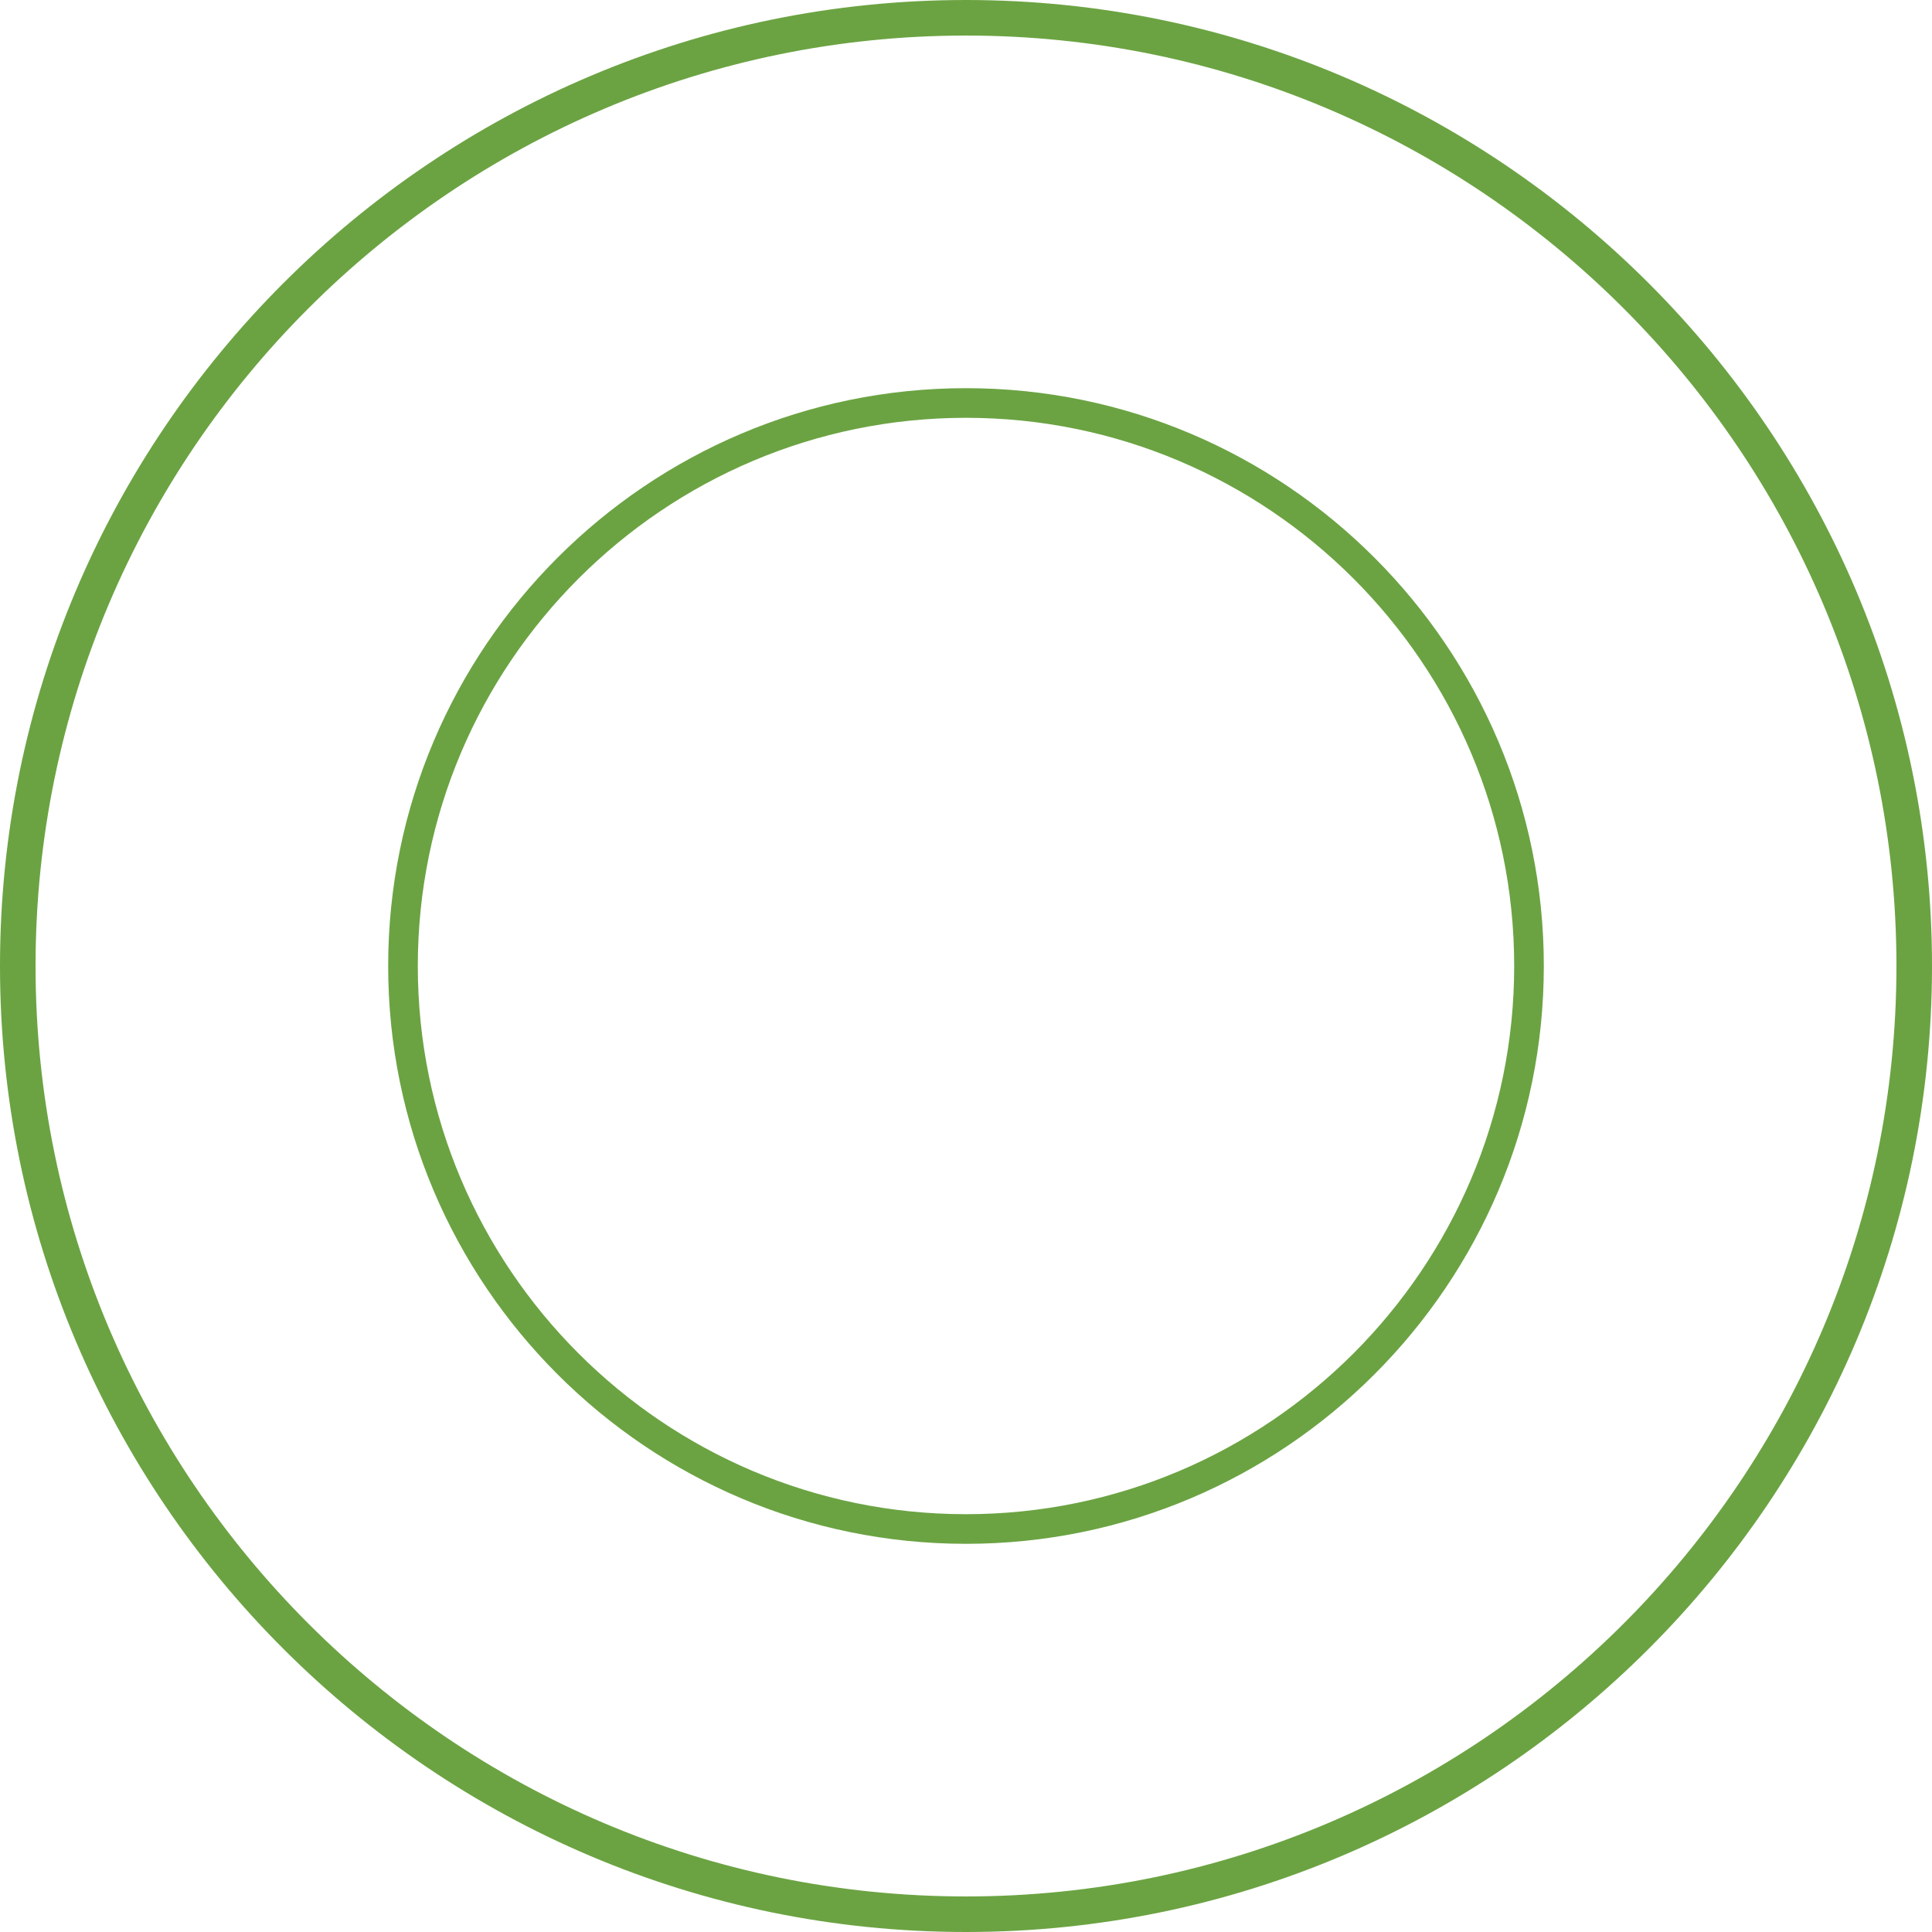 <svg version="1.1" id="图层_1" x="0px" y="0px" width="326px" height="326px" viewBox="0 0 326 326" enable-background="new 0 0 326 326" xml:space="preserve" xmlns="http://www.w3.org/2000/svg" xmlns:xlink="http://www.w3.org/1999/xlink" xmlns:xml="http://www.w3.org/XML/1998/namespace">
  <path fill="#6BA342" d="M163,326C73.121,326,0,252.879,0,163S73.121,0,163,0s163,73.121,163,163S252.879,326,163,326z M163,6
	C76.43,6,6,76.43,6,163s70.43,157,157,157s157-70.43,157-157S249.57,6,163,6z" class="color c1"/>
  <path fill="#6BA342" d="M162.999,260.5c-53.761,0-97.499-43.738-97.499-97.5s43.738-97.5,97.499-97.5
	c53.763,0,97.501,43.738,97.501,97.5S216.762,260.5,162.999,260.5z M162.999,70.5C111.995,70.5,70.5,111.995,70.5,163
	s41.495,92.5,92.499,92.5c51.005,0,92.501-41.495,92.501-92.5S214.004,70.5,162.999,70.5z" class="color c1"/>
</svg>